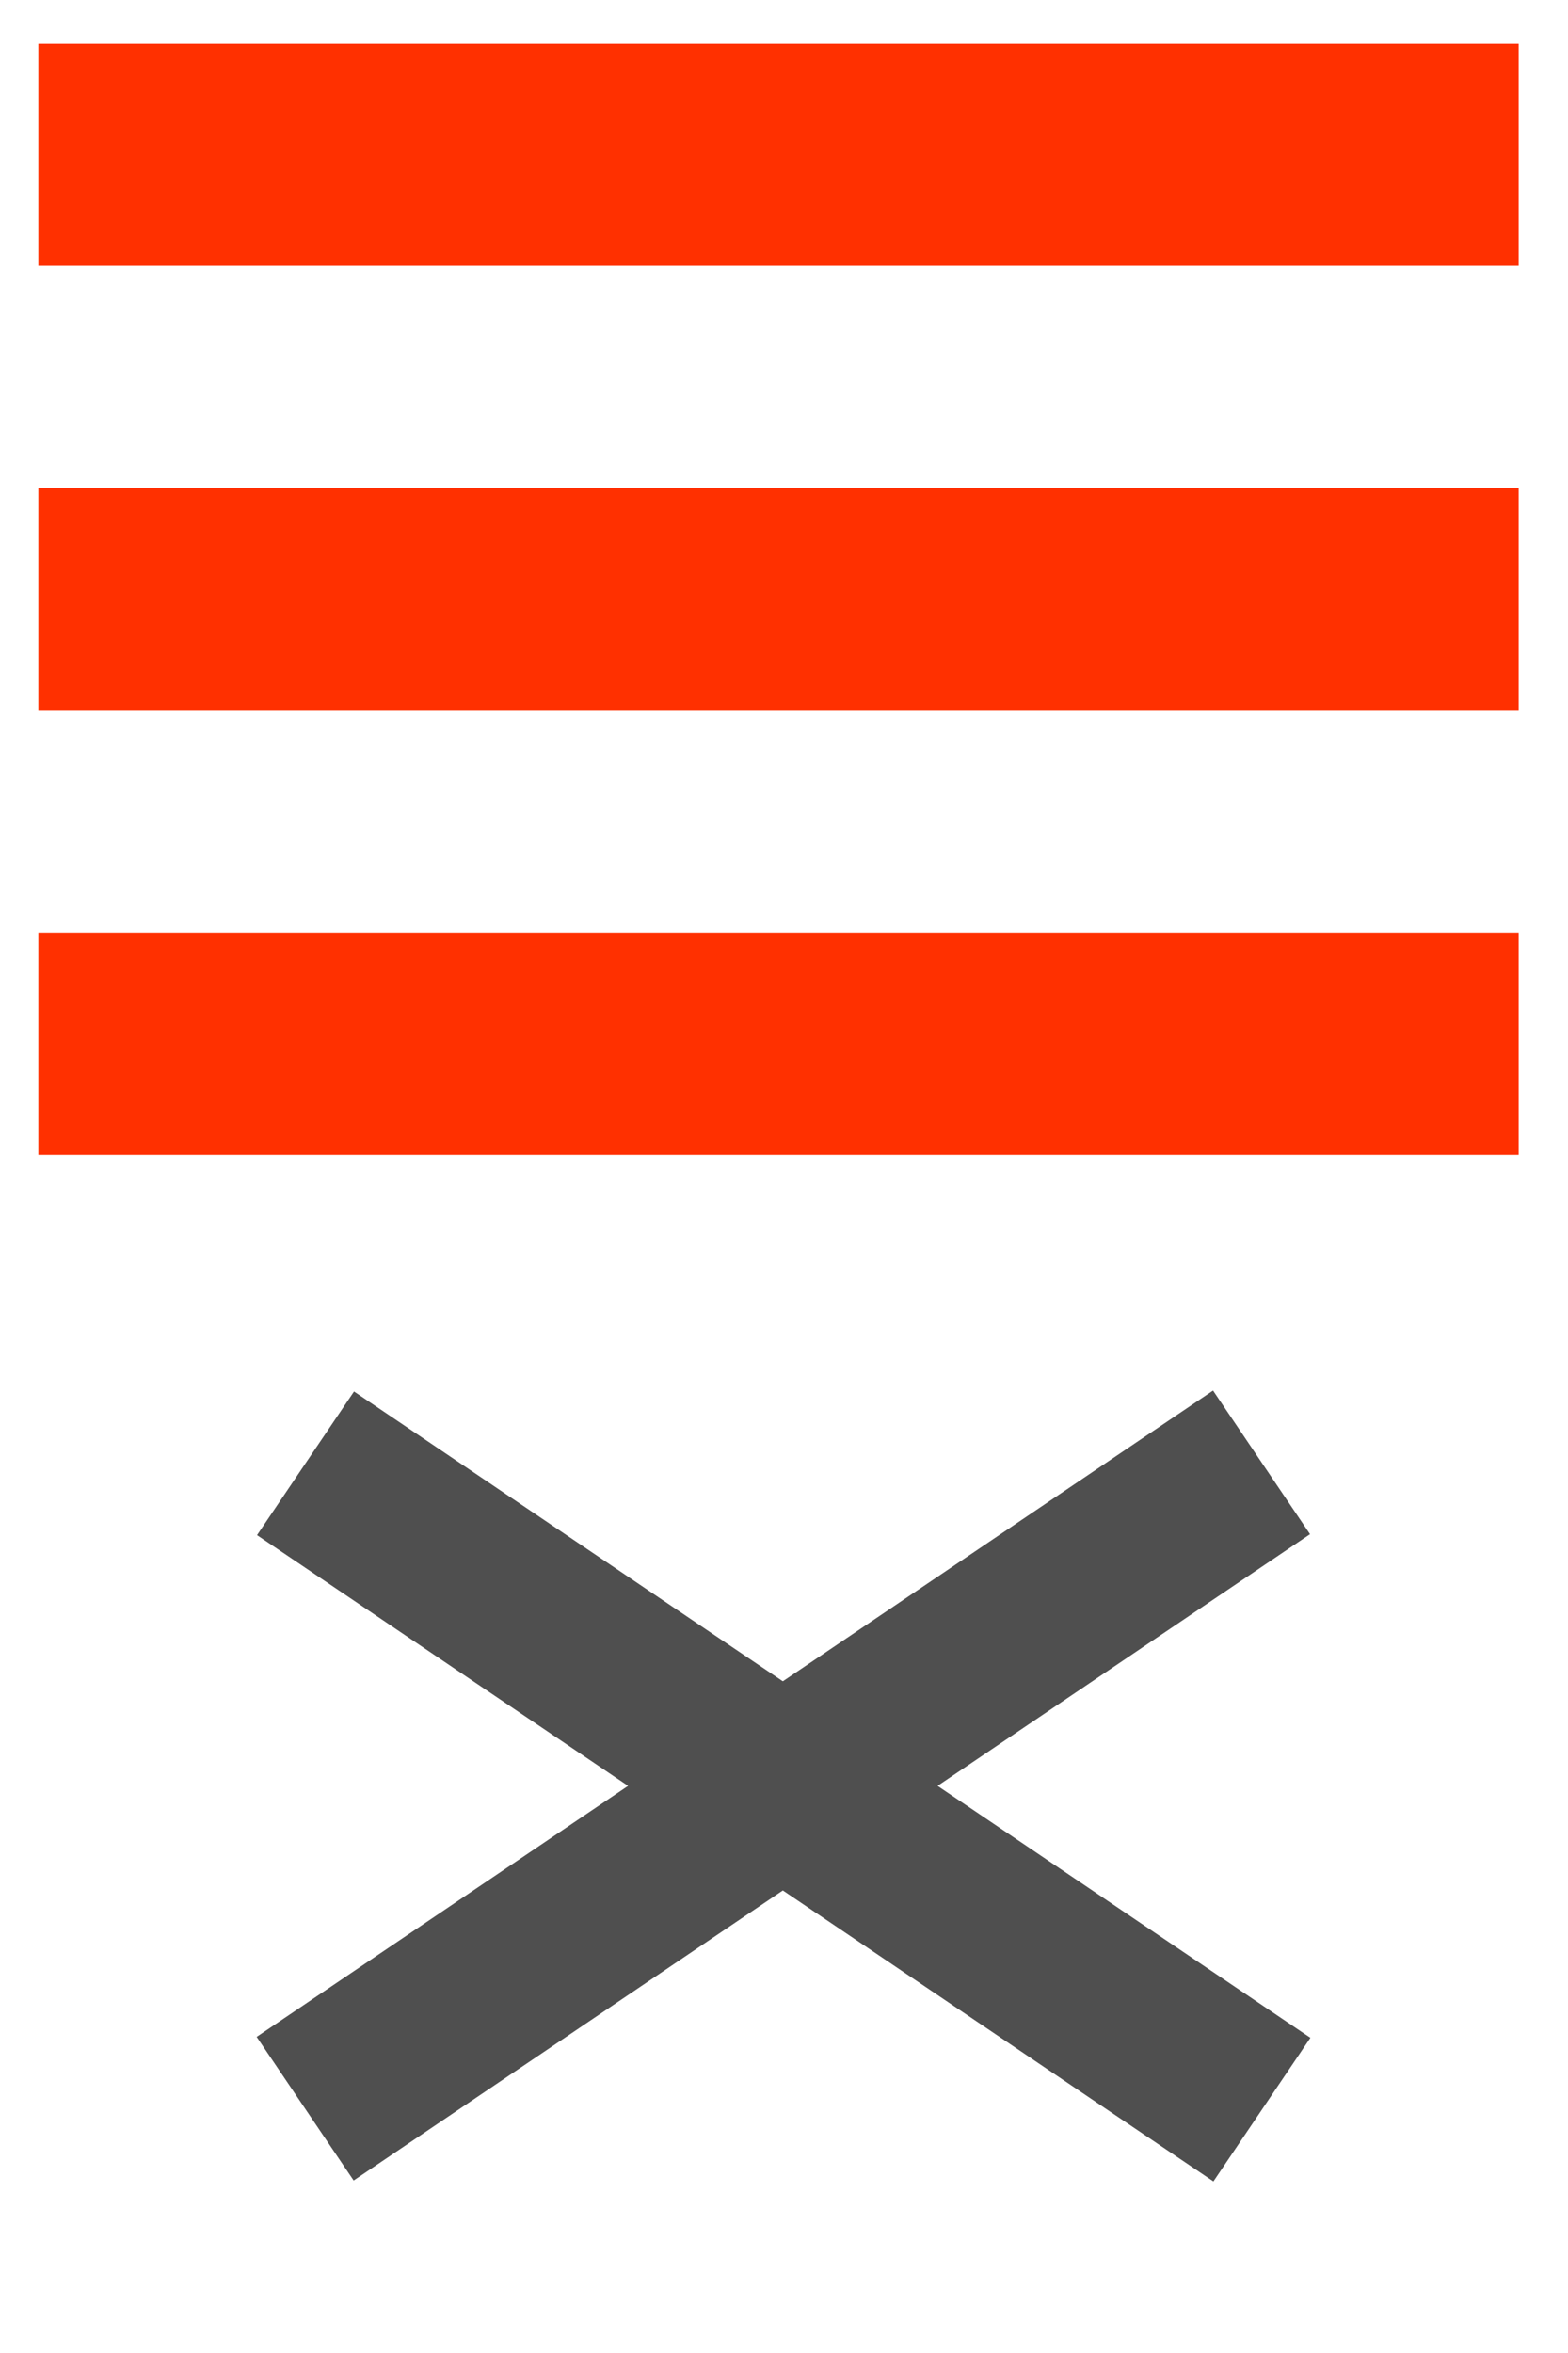 <?xml version="1.0" encoding="utf-8"?>
<!-- Generator: Adobe Illustrator 18.1.1, SVG Export Plug-In . SVG Version: 6.00 Build 0)  -->
<!DOCTYPE svg PUBLIC "-//W3C//DTD SVG 1.1//EN" "http://www.w3.org/Graphics/SVG/1.1/DTD/svg11.dtd">
<svg version="1.1" id="Layer_1" xmlns="http://www.w3.org/2000/svg" xmlns:xlink="http://www.w3.org/1999/xlink" x="0px" y="0px"
	 width="286.1px" height="429.2px" viewBox="-36 -34.2 286.1 429.2" enable-background="new -36 -34.2 286.1 429.2"
	 xml:space="preserve">
<rect x="-29" y="54.8" fill="#FF3000" width="270.1" height="40.5"/>
<rect x="-29" y="-26.2" fill="#FF3000" width="270.1" height="40.5"/>
<rect x="-29" y="135.9" fill="#FF3000" width="270.1" height="40.5"/>
<rect x="1.8" y="275.7" transform="matrix(0.829 0.56 -0.56 0.829 181.493 -9.98)" fill="#4F4F4F" width="210.5" height="31.6"/>
<rect x="1.8" y="275.7" transform="matrix(-0.829 0.56 -0.56 -0.829 358.915 473.156)" fill="#4F4F4F" width="210.5" height="31.6"/>
</svg>
